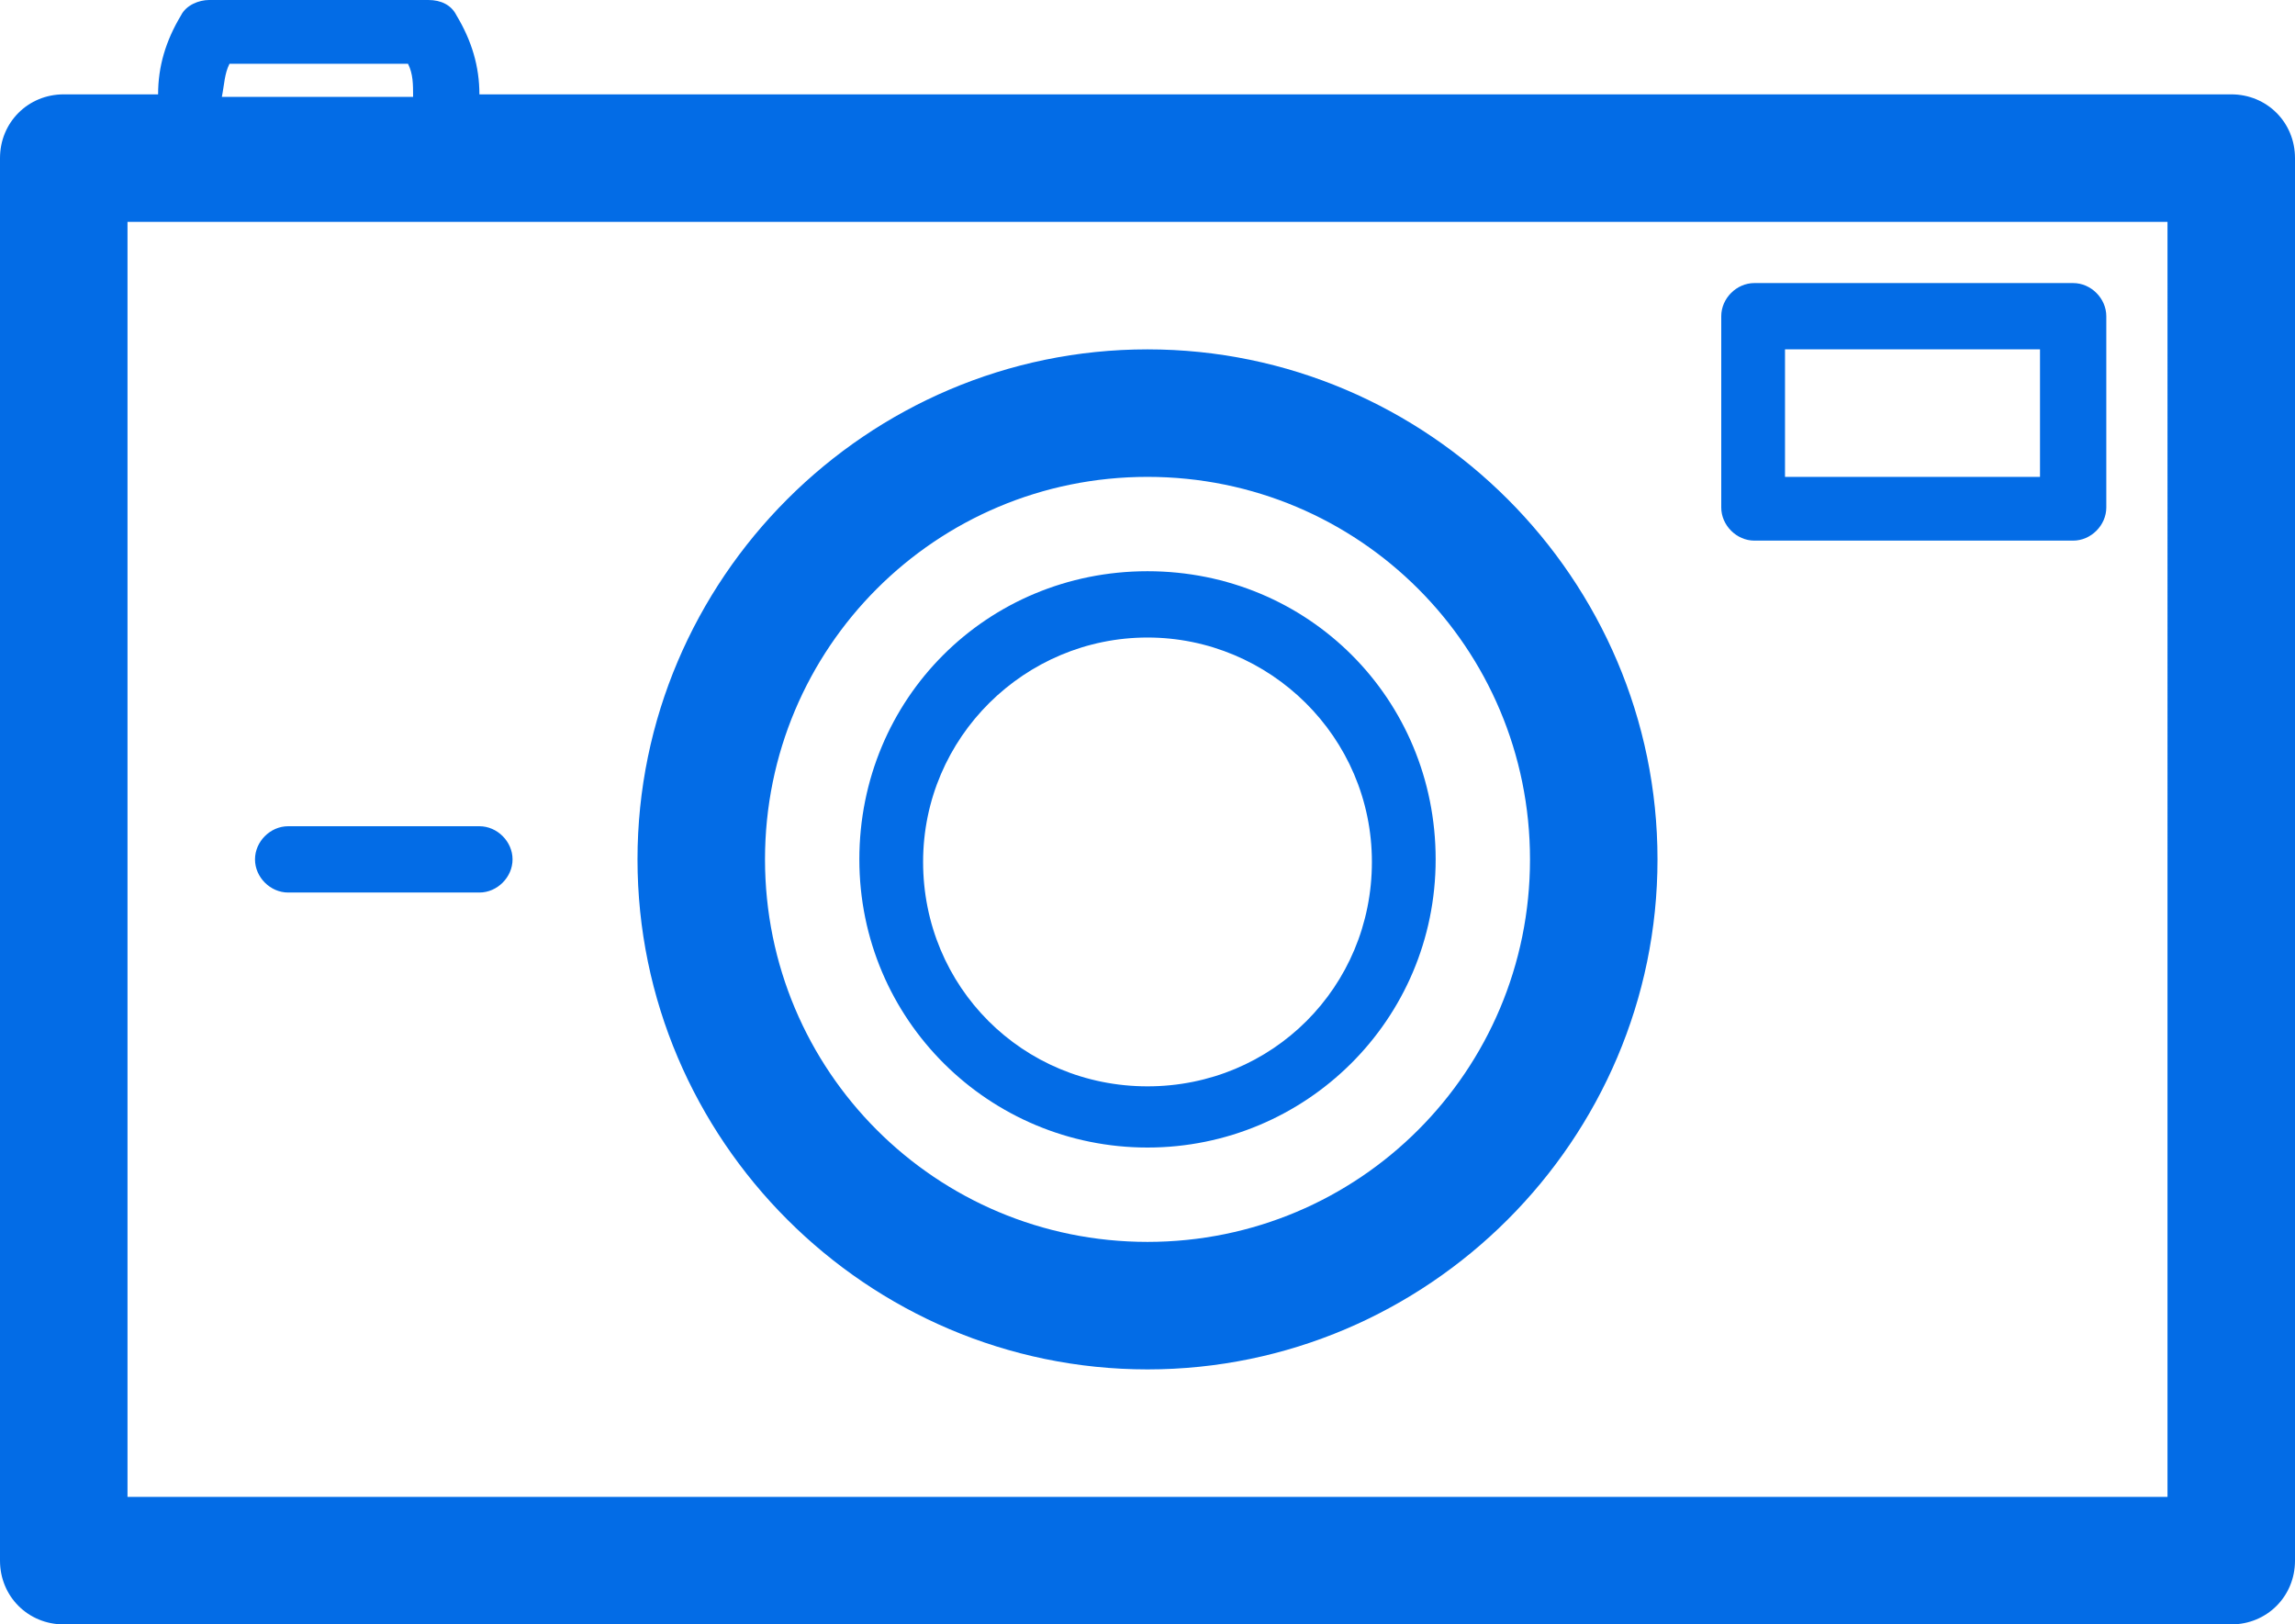 <?xml version="1.0" encoding="utf-8"?>
<!-- Generator: Adobe Illustrator 19.0.0, SVG Export Plug-In . SVG Version: 6.00 Build 0)  -->
<svg version="1.1" id="Layer_1" xmlns="http://www.w3.org/2000/svg" xmlns:xlink="http://www.w3.org/1999/xlink" x="0px" y="0px"
	 viewBox="0 0 90 63.7" style="enable-background:new 0 0 90 63.7;" xml:space="preserve">
<style type="text/css">
	.st0{fill:#036CE6;}
</style>
<path class="st0" d="M87.5,3.7H18.8c0-1.1-0.3-2.1-0.9-3.1C17.7,0.2,17.3,0,16.8,0H8.2C7.8,0,7.3,0.2,7.1,0.6c-0.6,1-0.9,2-0.9,3.1
	H2.5C1.1,3.7,0,4.8,0,6.2v55c0,1.4,1.1,2.5,2.5,2.5h85c1.4,0,2.5-1.1,2.5-2.5v-55C90,4.8,88.9,3.7,87.5,3.7z M9,2.5h7
	c0.2,0.4,0.2,0.8,0.2,1.3H8.7C8.8,3.3,8.8,2.9,9,2.5z M85,58.7H5v-50h80V58.7z M45,45c6.2,0,11.3-5,11.3-11.3s-5-11.3-11.3-11.3
	s-11.3,5-11.3,11.3S38.8,45,45,45z M45,25c4.8,0,8.8,3.9,8.8,8.8s-3.9,8.8-8.8,8.8s-8.8-3.9-8.8-8.8S40.2,25,45,25z M45,53.7
	c11,0,20-9,20-20s-9-20-20-20s-20,9-20,20S34,53.7,45,53.7z M45,18.7c8.3,0,15,6.7,15,15s-6.7,15-15,15s-15-6.7-15-15
	S36.7,18.7,45,18.7z M11.3,35h7.5c0.7,0,1.3-0.6,1.3-1.3s-0.6-1.3-1.3-1.3h-7.5c-0.7,0-1.3,0.6-1.3,1.3S10.6,35,11.3,35z M68.8,21.2
	h12.5c0.7,0,1.3-0.6,1.3-1.3v-7.5c0-0.7-0.6-1.3-1.3-1.3H68.8c-0.7,0-1.3,0.6-1.3,1.3v7.5C67.5,20.6,68.1,21.2,68.8,21.2z M70,13.7
	h10v5H70V13.7z"/>
</svg>
